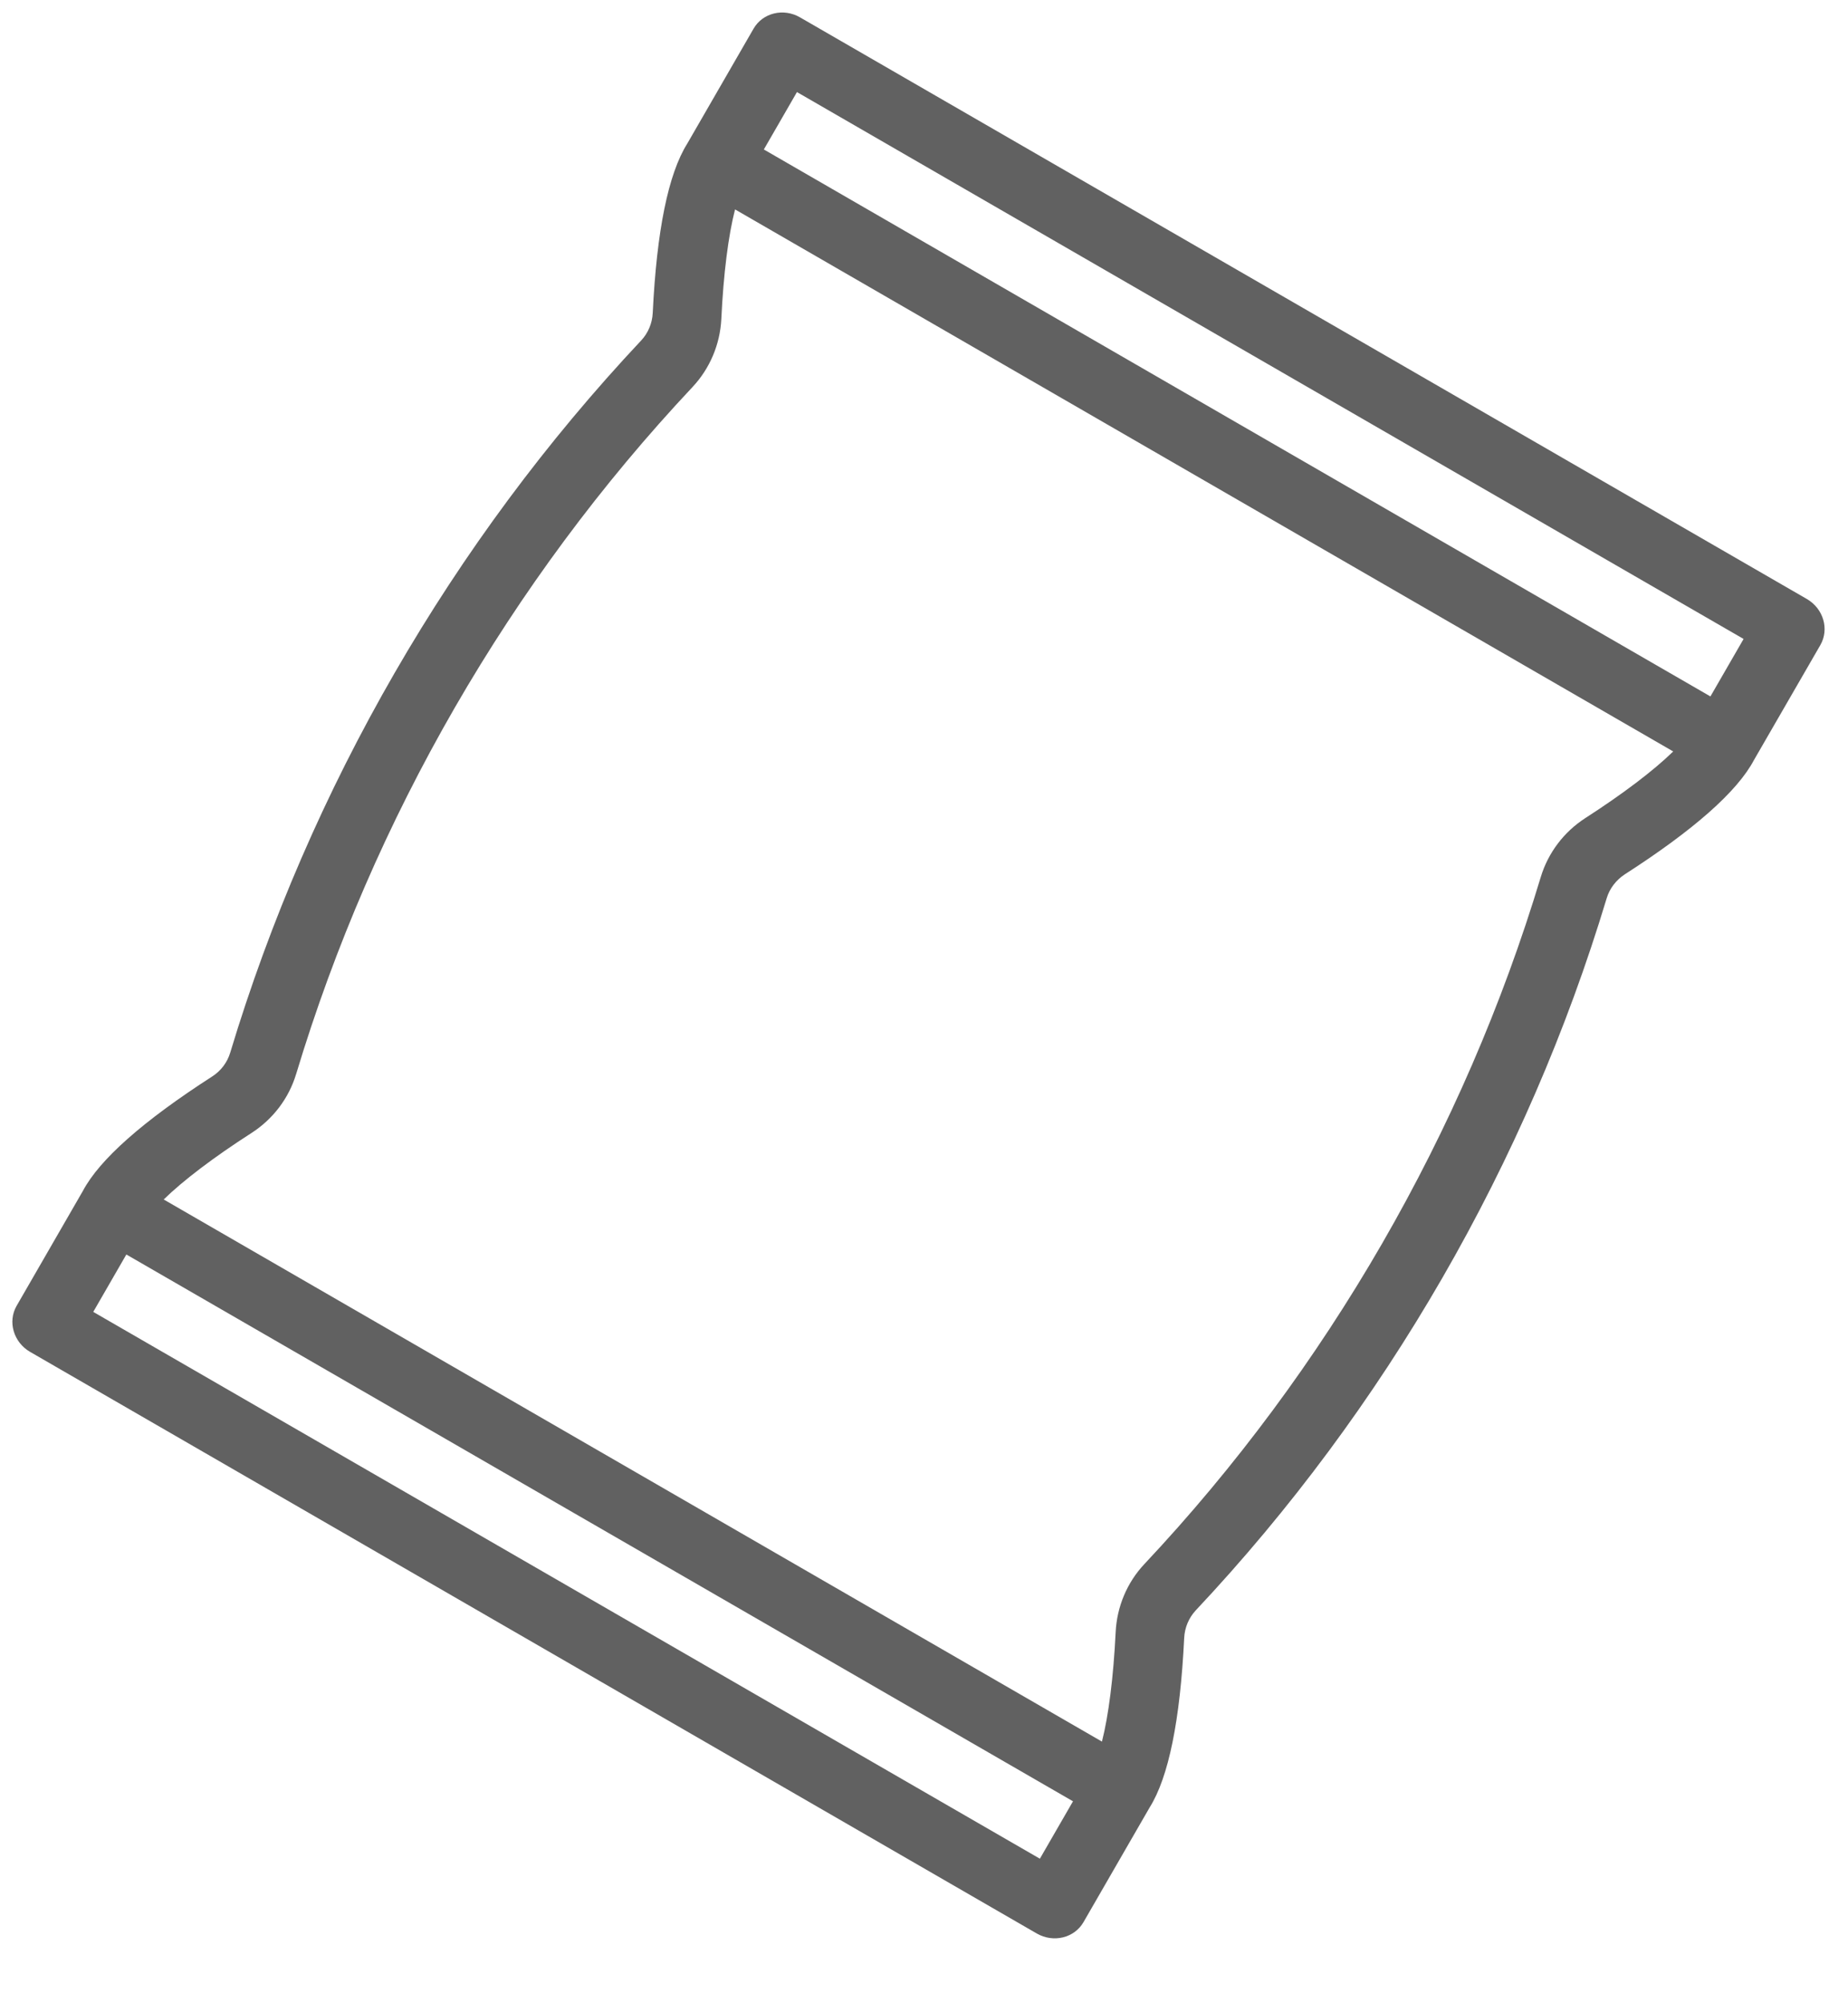 <svg xmlns="http://www.w3.org/2000/svg" width="24" height="26" viewBox="0 0 24 26">
    <path fill="#616161" d="M23.465 7.774L10.391.226C10.175.1 9.904.167 9.786.373l-.86 1.49c-.247.393-.397 1.13-.449 2.198-.006.134-.06.262-.15.358-2.456 2.613-4.302 5.81-5.337 9.243-.038.127-.121.237-.235.31-.898.578-1.462 1.077-1.678 1.484l-.861 1.492c-.119.206-.04.474.175.598l13.074 7.549c.216.124.487.058.606-.147l.86-1.49c.246-.393.396-1.131.448-2.198.006-.135.06-.262.15-.359 2.457-2.613 4.302-5.809 5.337-9.243.038-.126.122-.236.235-.31.898-.577 1.462-1.076 1.678-1.484l.862-1.492c.118-.206.04-.473-.176-.598zm-9.96 16.35L1.211 17.027l.43-.745 12.294 7.097-.43.745zM3.846 13.94c.999-3.313 2.779-6.396 5.148-8.917.225-.24.358-.554.374-.885.028-.587.091-1.082.178-1.42L21.73 9.753c-.25.244-.646.546-1.14.864-.28.18-.485.452-.58.766-.998 3.312-2.778 6.396-5.148 8.917-.225.239-.357.553-.373.885-.029.587-.092 1.081-.178 1.419L2.126 15.568c.25-.244.646-.546 1.14-.863.28-.18.486-.452.58-.766zm18.369-4.9L9.92 1.94l.43-.745 12.294 7.098-.43.745z"/>
</svg>
